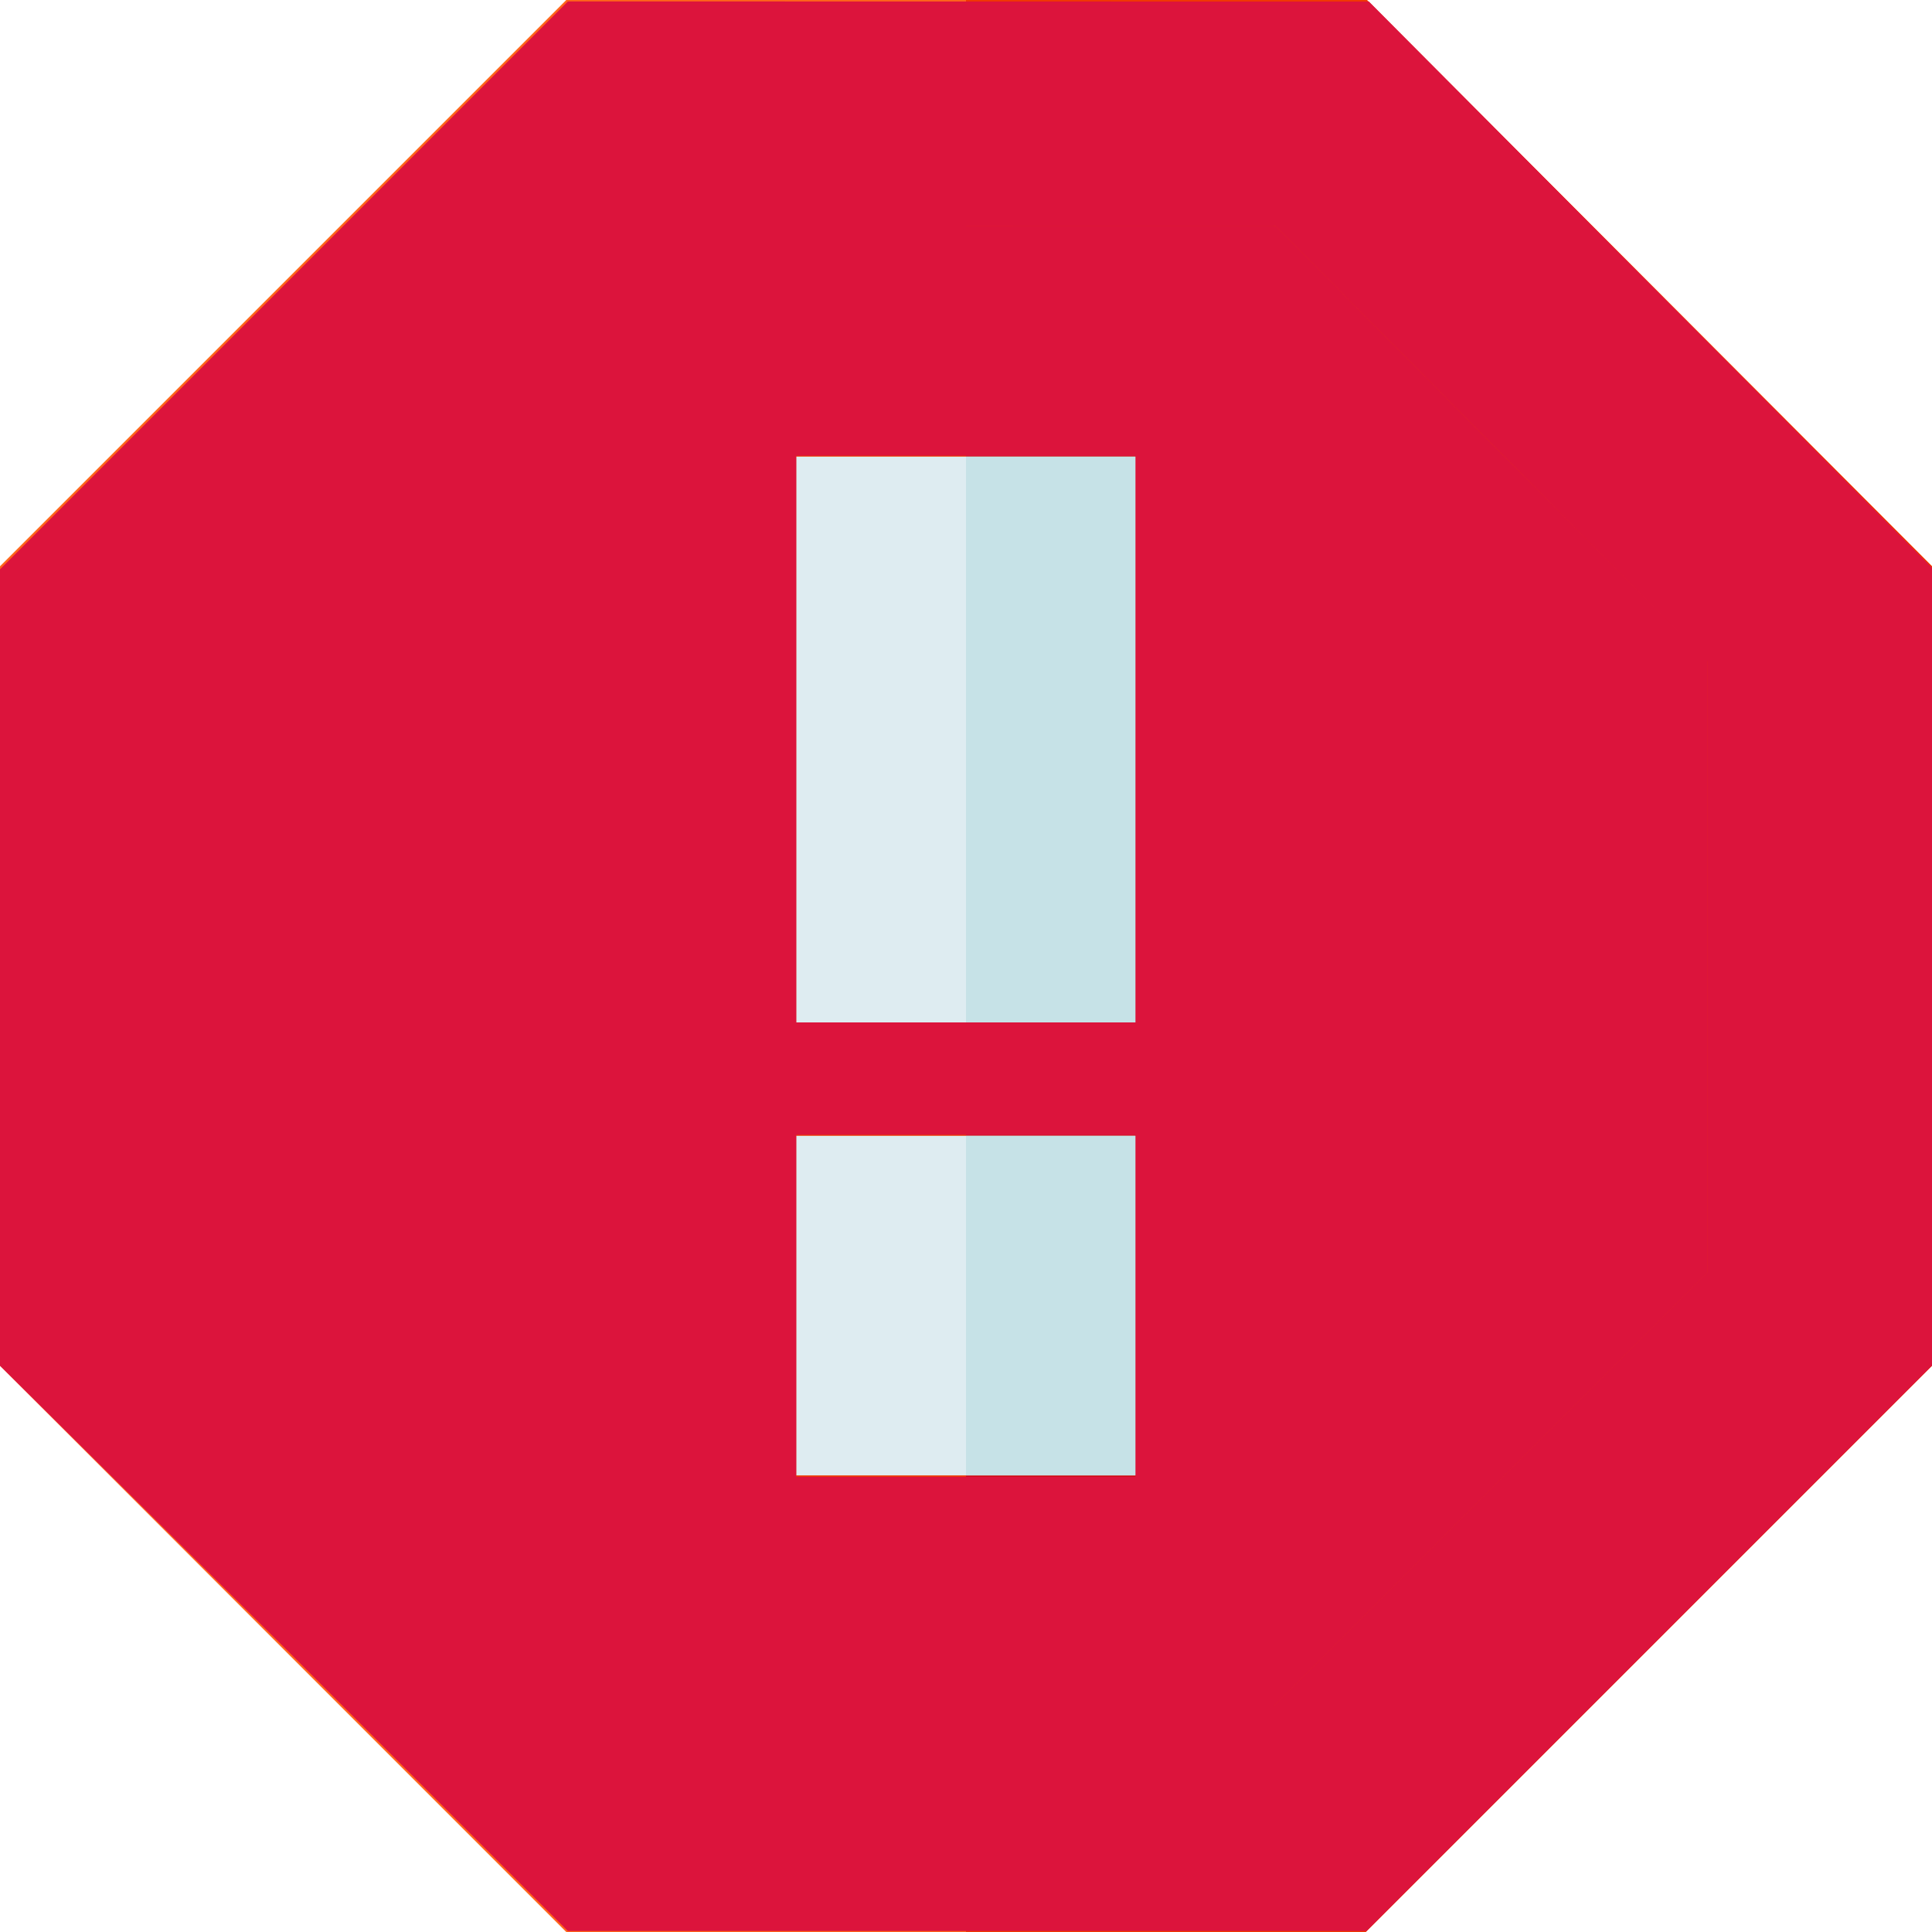 <?xml version="1.0" encoding="UTF-8" standalone="no"?>
<svg
   xmlns:dc="http://purl.org/dc/elements/1.1/"
   xmlns:cc="http://creativecommons.org/ns#"
   xmlns:rdf="http://www.w3.org/1999/02/22-rdf-syntax-ns#"
   xmlns:svg="http://www.w3.org/2000/svg"
   xmlns="http://www.w3.org/2000/svg"
   xmlns:sodipodi="http://sodipodi.sourceforge.net/DTD/sodipodi-0.dtd"
   xmlns:inkscape="http://www.inkscape.org/namespaces/inkscape"
   height="512pt"
   viewBox="0 0 512 512"
   width="512pt"
   version="1.1"
   id="svg54"
   sodipodi:docname="caution.svg"
   inkscape:version="0.92.3 (2405546, 2018-03-11)">
  <defs
     id="defs58" />
  <sodipodi:namedview
     pagecolor="#ffffff"
     bordercolor="#666666"
     borderopacity="1"
     objecttolerance="10"
     gridtolerance="10"
     guidetolerance="10"
     inkscape:pageopacity="0"
     inkscape:pageshadow="2"
     inkscape:window-width="1920"
     inkscape:window-height="1001"
     id="namedview56"
     showgrid="false"
     inkscape:zoom="1.1835938"
     inkscape:cx="341.33333"
     inkscape:cy="206.15182"
     inkscape:window-x="-9"
     inkscape:window-y="-9"
     inkscape:window-maximized="1"
     inkscape:current-layer="svg54" />
  <path
     d="m362.238 0h-212.168l-150.07 150.07v211.859l150.07 150.07h211.859l150.07-150.07v-211.852zm0 0"
     fill="#ff641a"
     id="path36" />
  <path
     d="m512 150.078v211.852l-150.07 150.07h-105.93v-512h106.238zm0 0"
     fill="#f03800"
     id="path38" />
  <path
     d="m337.34 60h-162.41l-114.93 114.93v162.141l114.93 114.93h162.141l114.93-114.93v-162.172zm0 0"
     fill="#f03800"
     id="path40" />
  <path
     d="m452 174.898v162.172l-114.93 114.93h-81.07v-392h81.34zm0 0"
     fill="#cd0000"
     id="path42" />
  <path
     d="m211 121v150h90v-150zm0 0"
     fill="#deecf1"
     id="path44" />
  <path
     d="m211 301v90h90v-90zm0 0"
     fill="#deecf1"
     id="path46" />
  <g
     fill="#c6e2e7"
     id="g52">
    <path
       d="m256 121h45v150h-45zm0 0"
       id="path48" />
    <path
       d="m256 301h45v90h-45zm0 0"
       id="path50" />
  </g>
  <path
     style="fill:#dc143c;fill-opacity:1;stroke-width:0.845"
     d="m 341.333,562.355 v -40.554 h 29.993 29.993 v -60.409 -60.409 h -29.993 -29.993 v -19.855 -19.855 h 29.993 29.993 V 261.154 161.035 h -29.993 -29.993 V 120.481 79.926 h 54.286 54.286 l 76.672,76.675 76.672,76.675 v 108.145 108.145 l -76.675,76.672 -76.675,76.672 h -54.282 -54.282 z"
     id="path76"
     inkscape:connector-curvature="0"
     transform="scale(0.75)" />
  <path
     style="fill:#dc143c;fill-opacity:1;stroke-width:0.845"
     d="m 341.333,562.355 v -40.554 h 29.993 29.993 v -60.409 -60.409 h -29.993 -29.993 v -19.855 -19.855 h 29.993 29.993 V 261.154 161.035 h -29.993 -29.993 V 120.481 79.926 h 54.286 54.286 l 76.672,76.675 76.672,76.675 v 108.145 108.145 l -76.675,76.672 -76.675,76.672 h -54.282 -54.282 z"
     id="path78"
     inkscape:connector-curvature="0"
     transform="scale(0.75)" />
  <path
     style="fill:#dc143c;fill-opacity:1;stroke-width:0.845"
     d="m 341.333,562.355 v -40.554 h 29.993 29.993 v -60.409 -60.409 h -29.993 -29.993 v -19.855 -19.855 h 29.993 29.993 V 261.154 161.035 h -29.993 -29.993 V 120.481 79.926 h 54.748 54.748 l 76.209,76.811 76.209,76.811 v 108.009 108.009 l -76.675,76.672 -76.675,76.672 h -54.282 -54.282 z"
     id="path80"
     inkscape:connector-curvature="0"
     transform="scale(0.75)" />
  <path
     style="fill:#dc143c;fill-opacity:1;stroke-width:0.845"
     d="M 100.329,581.997 0,482.573 0,341.415 V 201.164 L 100.331,100.836 200.663,0.507 342.18,0.529 483.696,0.551 583.182,100.571 682.667,200.592 V 341.554 482.516 l -99.909,99.906 -99.909,99.906 H 341.753 200.657 Z m 426.244,-55.759 76.675,-76.672 V 341.561 233.555 l -76.251,-76.811 -76.251,-76.811 -54.706,-0.004 -54.706,-0.004 v 40.554 40.554 h -29.993 -29.993 V 261.154 361.273 h 29.993 29.993 v 19.855 19.855 h -29.993 -29.993 v 60.409 60.409 h 29.993 29.993 v 40.554 40.554 h 54.282 54.282 z"
     id="path82"
     inkscape:connector-curvature="0"
     transform="scale(0.75)"
     sodipodi:nodetypes="cccccccccccccccccccccccccccccccccccccccccccccc" />
</svg>
